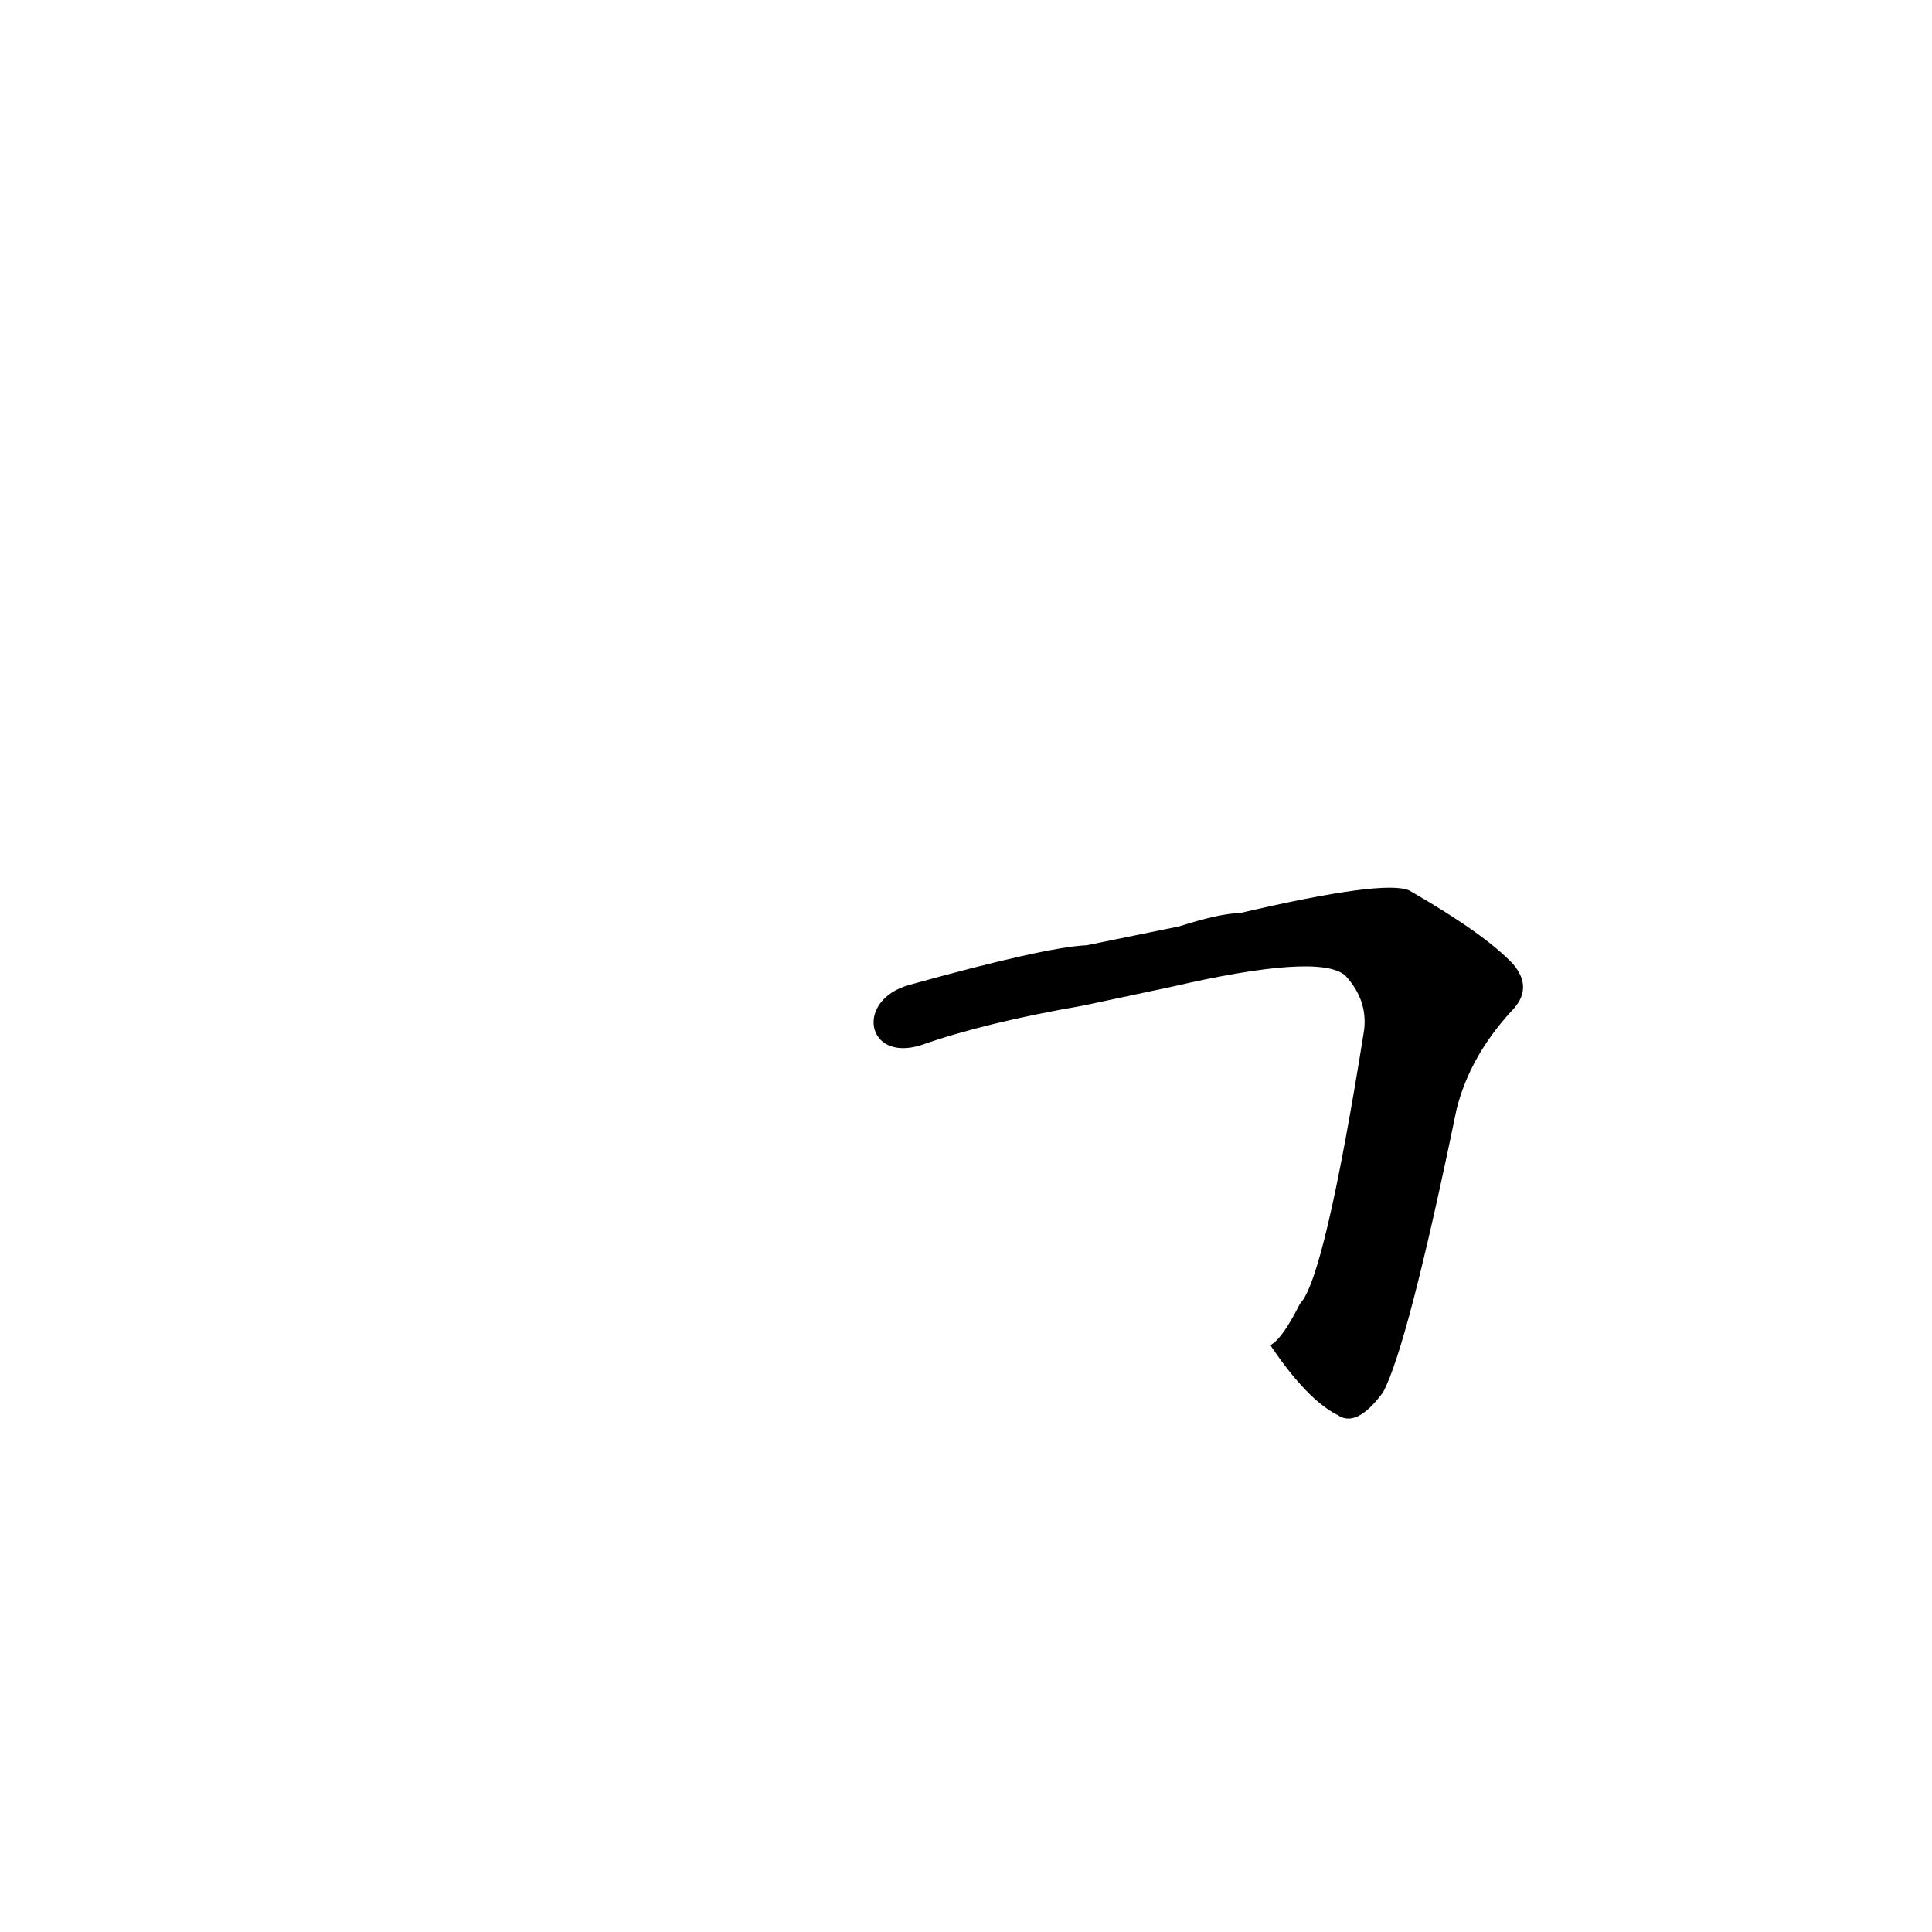 <?xml version='1.0' encoding='utf-8'?>
<svg xmlns="http://www.w3.org/2000/svg" version="1.1" viewBox="0 0 1024 1024"><g transform="scale(1, -1) translate(0, -900)"><path d="M 674 186 Q 693 158 709 150 Q 719 143 733 162 Q 746 186 772 312 Q 779 340 801 364 Q 813 376 802 389 Q 787 405 747 428 Q 734 434 657 416 Q 647 416 625 409 L 576 399 Q 554 398 482 378 C 453 370 459 337 488 346 Q 522 358 574 367 L 621 377 Q 699 395 713 383 Q 725 370 723 354 Q 702 222 689 209 C 676 183 672 189 674 186 Z" fill="black" /></g></svg>